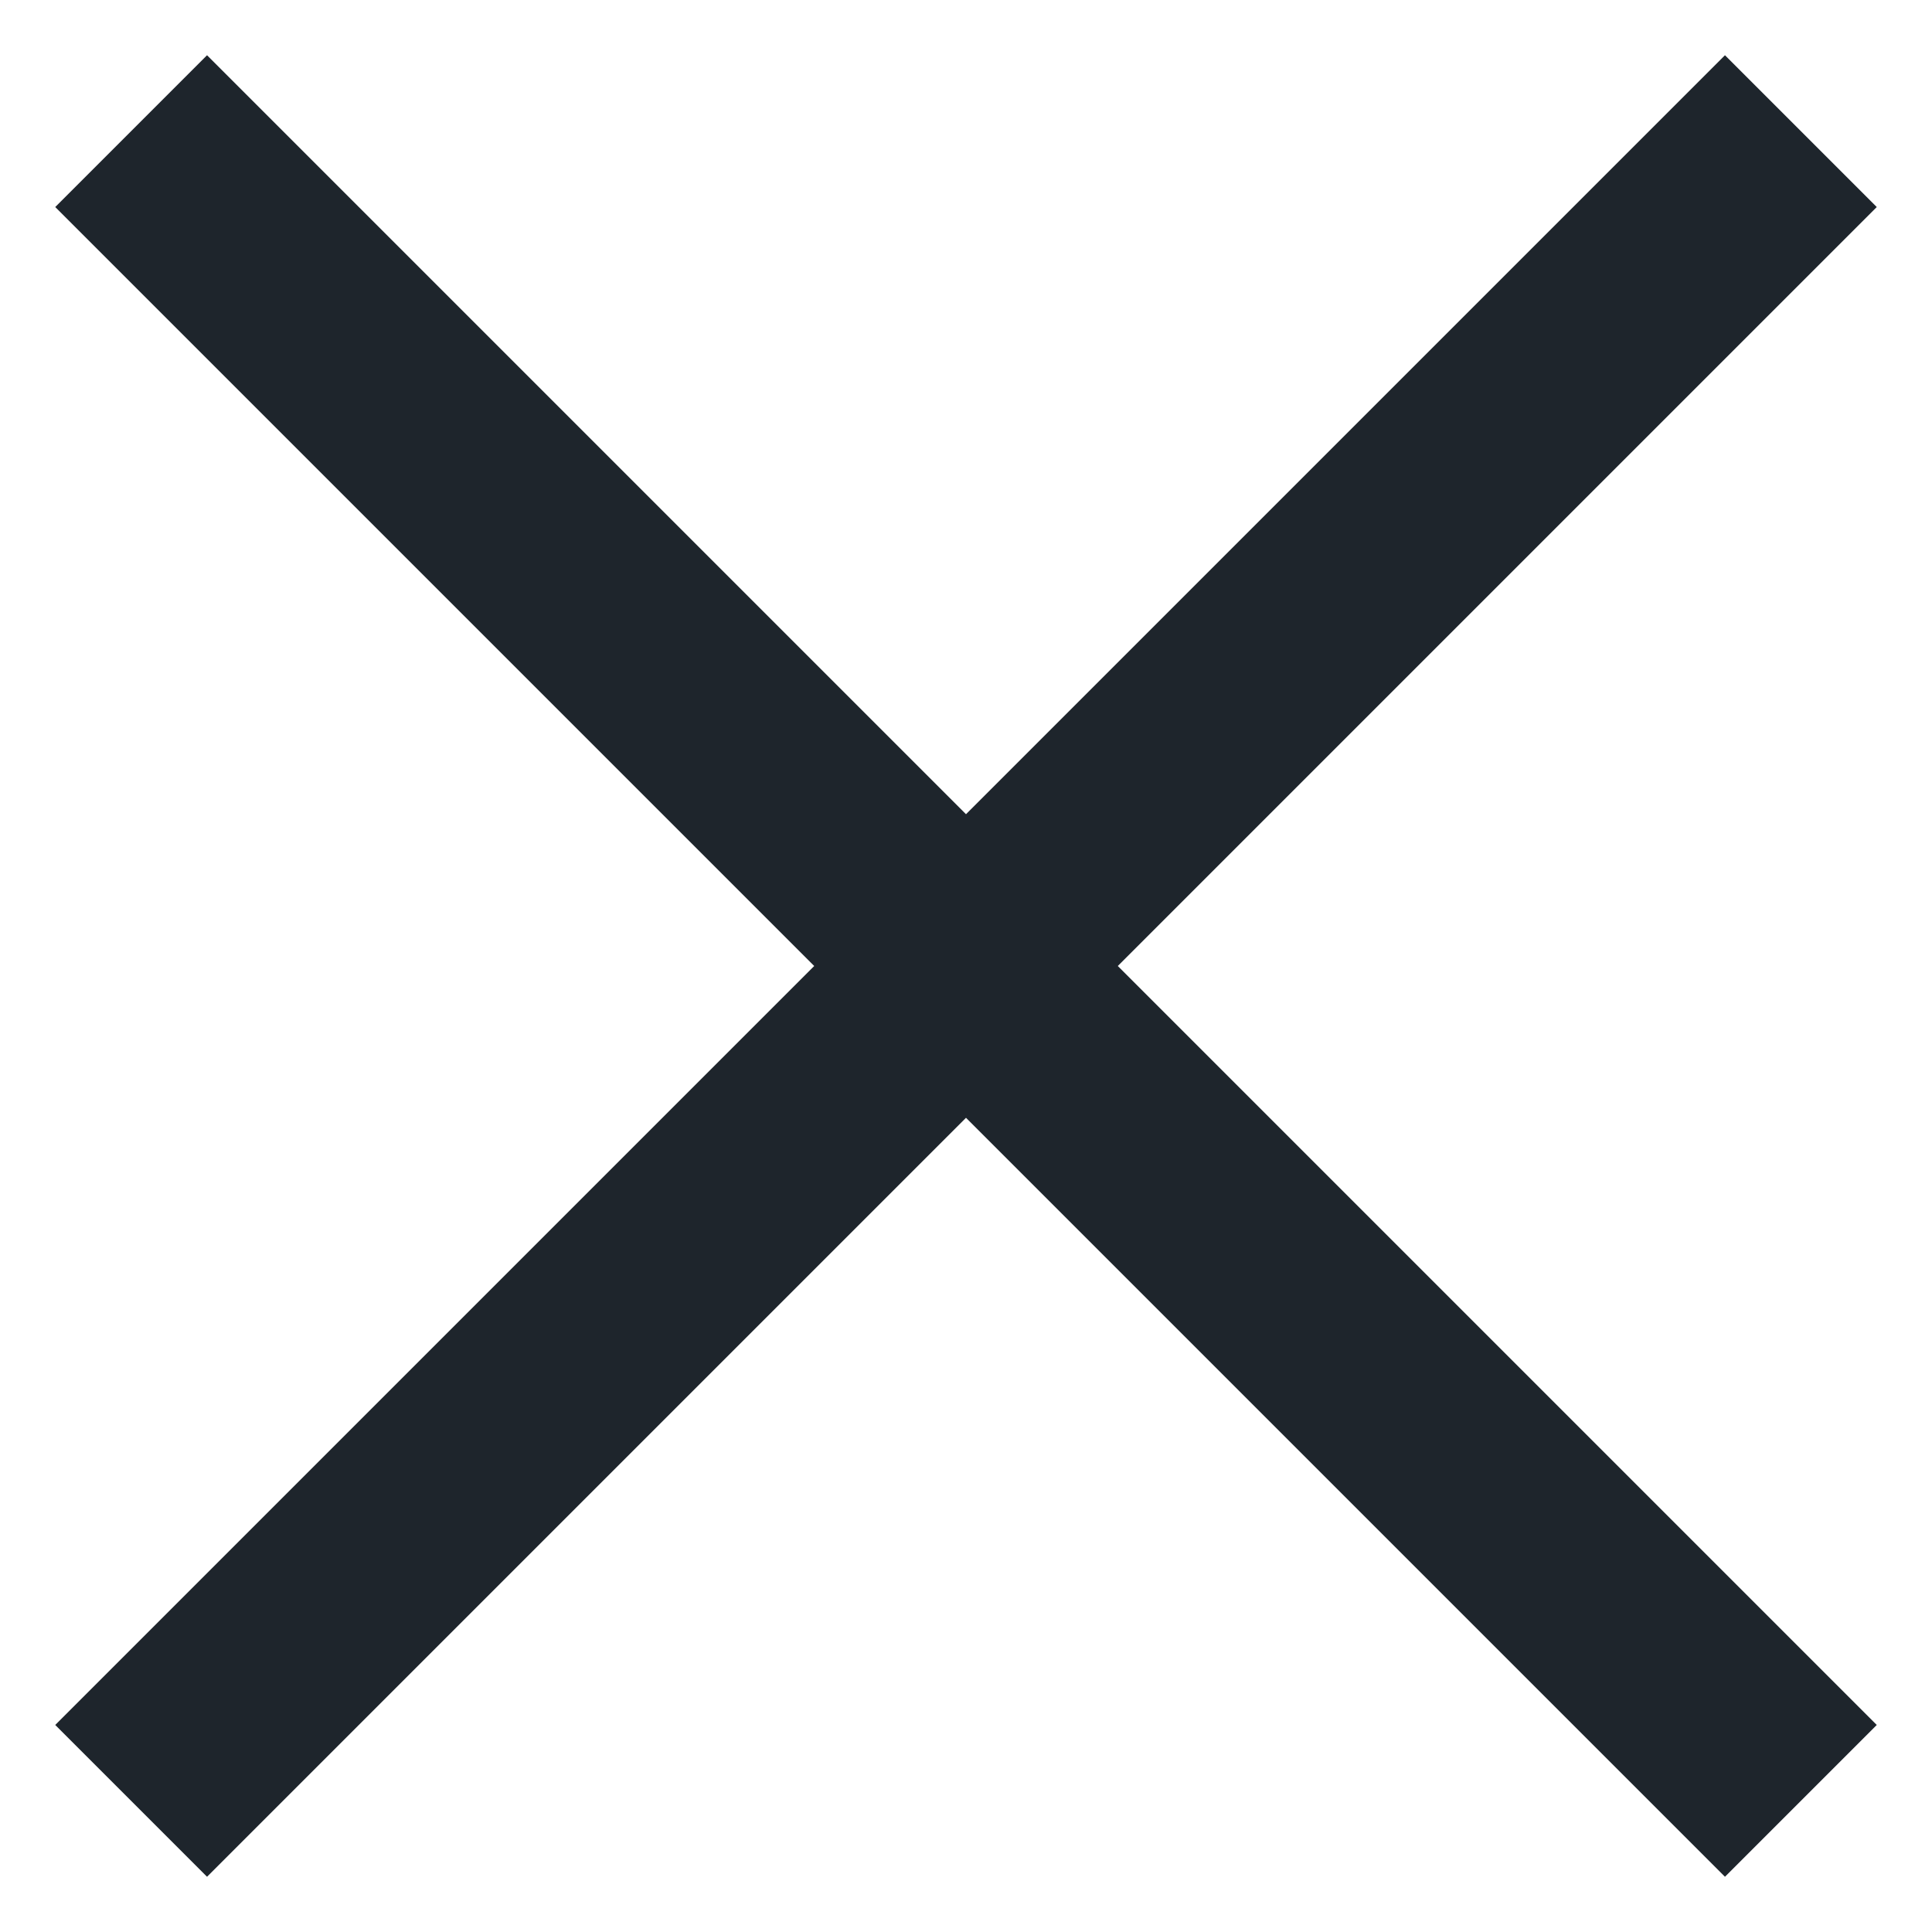 
<svg width="18px" height="18px" viewBox="0 0 18 18" version="1.1" xmlns="http://www.w3.org/2000/svg" xmlns:xlink="http://www.w3.org/1999/xlink">
    <g id="Symbols" stroke="none" stroke-width="1" fill="none" fill-rule="evenodd">
        <g id="Icons-/-Clos" transform="translate(-3, -3)" fill="#1E252C" fill-rule="nonzero">
            <path d="M13,11 L23,11 L23,13 L13,13 L13,23 L11,23 L11,13 L1,13 L1,11 L11,11 L11,1 L13,1 L13,11 Z" id="Combined-Shape" transform="translate(12, 12) rotate(45) translate(-12, -12) "></path>
        </g>
    </g>
</svg>
